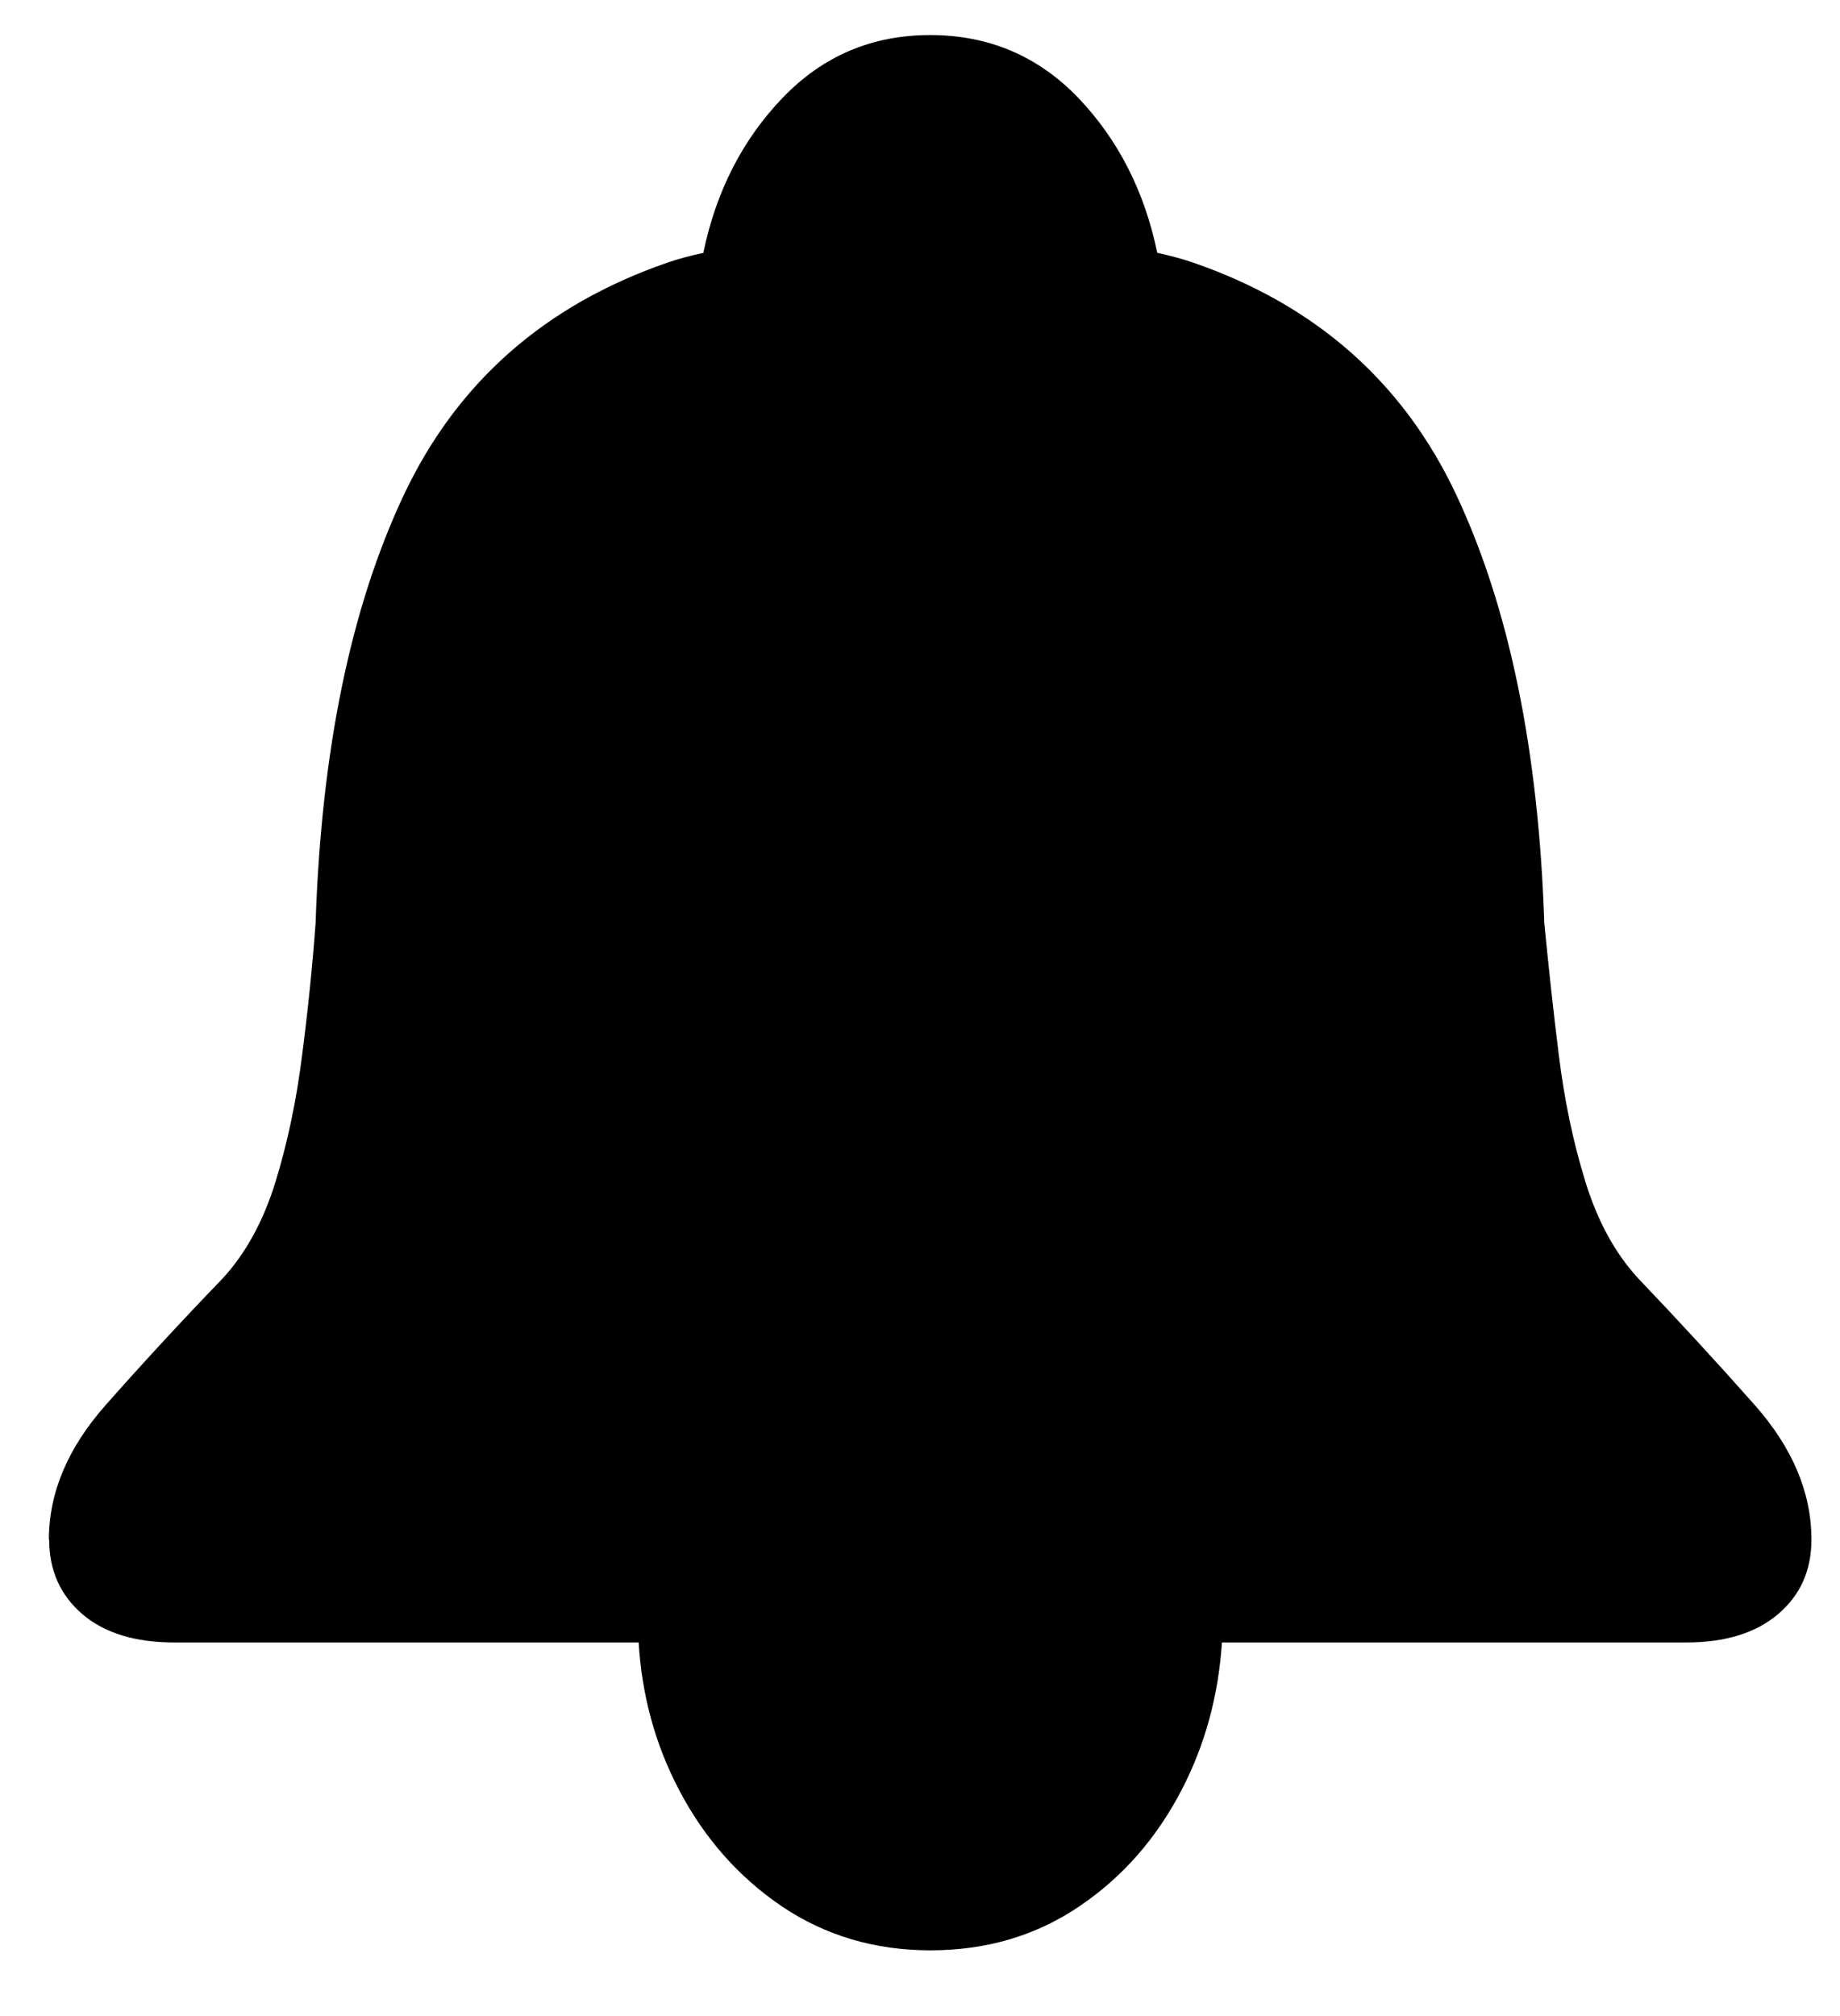 <svg width="21" height="23" viewBox="0 0 21 23" fill="none" xmlns="http://www.w3.org/2000/svg">
<path fill-rule="evenodd" clip-rule="evenodd" d="M13.208 2.884C13.062 2.182 12.762 1.593 12.306 1.116C11.847 0.639 11.284 0.4 10.617 0.4C9.949 0.4 9.391 0.639 8.932 1.116C8.476 1.591 8.173 2.18 8.027 2.885C7.874 2.918 7.736 2.955 7.618 2.996C6.219 3.479 5.217 4.361 4.61 5.644C4.004 6.927 3.667 8.556 3.602 10.53C3.566 11.019 3.515 11.521 3.448 12.038C3.383 12.555 3.282 13.035 3.145 13.481C3.007 13.928 2.808 14.293 2.544 14.582C2.086 15.056 1.64 15.539 1.207 16.028C0.775 16.517 0.558 17.027 0.558 17.564H0.561C0.561 17.915 0.688 18.198 0.94 18.415C1.193 18.631 1.544 18.738 1.993 18.738H6.806H7.289C7.325 19.339 7.477 19.898 7.747 20.414C8.037 20.97 8.43 21.414 8.924 21.749C9.418 22.081 9.983 22.25 10.619 22.25C11.255 22.25 11.823 22.084 12.317 21.749C12.811 21.416 13.199 20.973 13.486 20.42C13.754 19.905 13.906 19.344 13.946 18.738H14.43H19.242C19.689 18.738 20.037 18.631 20.293 18.415C20.548 18.198 20.674 17.915 20.674 17.564C20.674 17.027 20.458 16.517 20.026 16.028C19.593 15.539 19.15 15.059 18.695 14.582C18.431 14.295 18.232 13.928 18.094 13.481C17.956 13.035 17.855 12.555 17.791 12.038C17.726 11.521 17.673 11.019 17.625 10.53C17.56 8.556 17.223 6.927 16.62 5.644C16.016 4.361 15.016 3.479 13.618 2.996C13.498 2.955 13.361 2.918 13.208 2.884Z" fill="black"/>
</svg>

